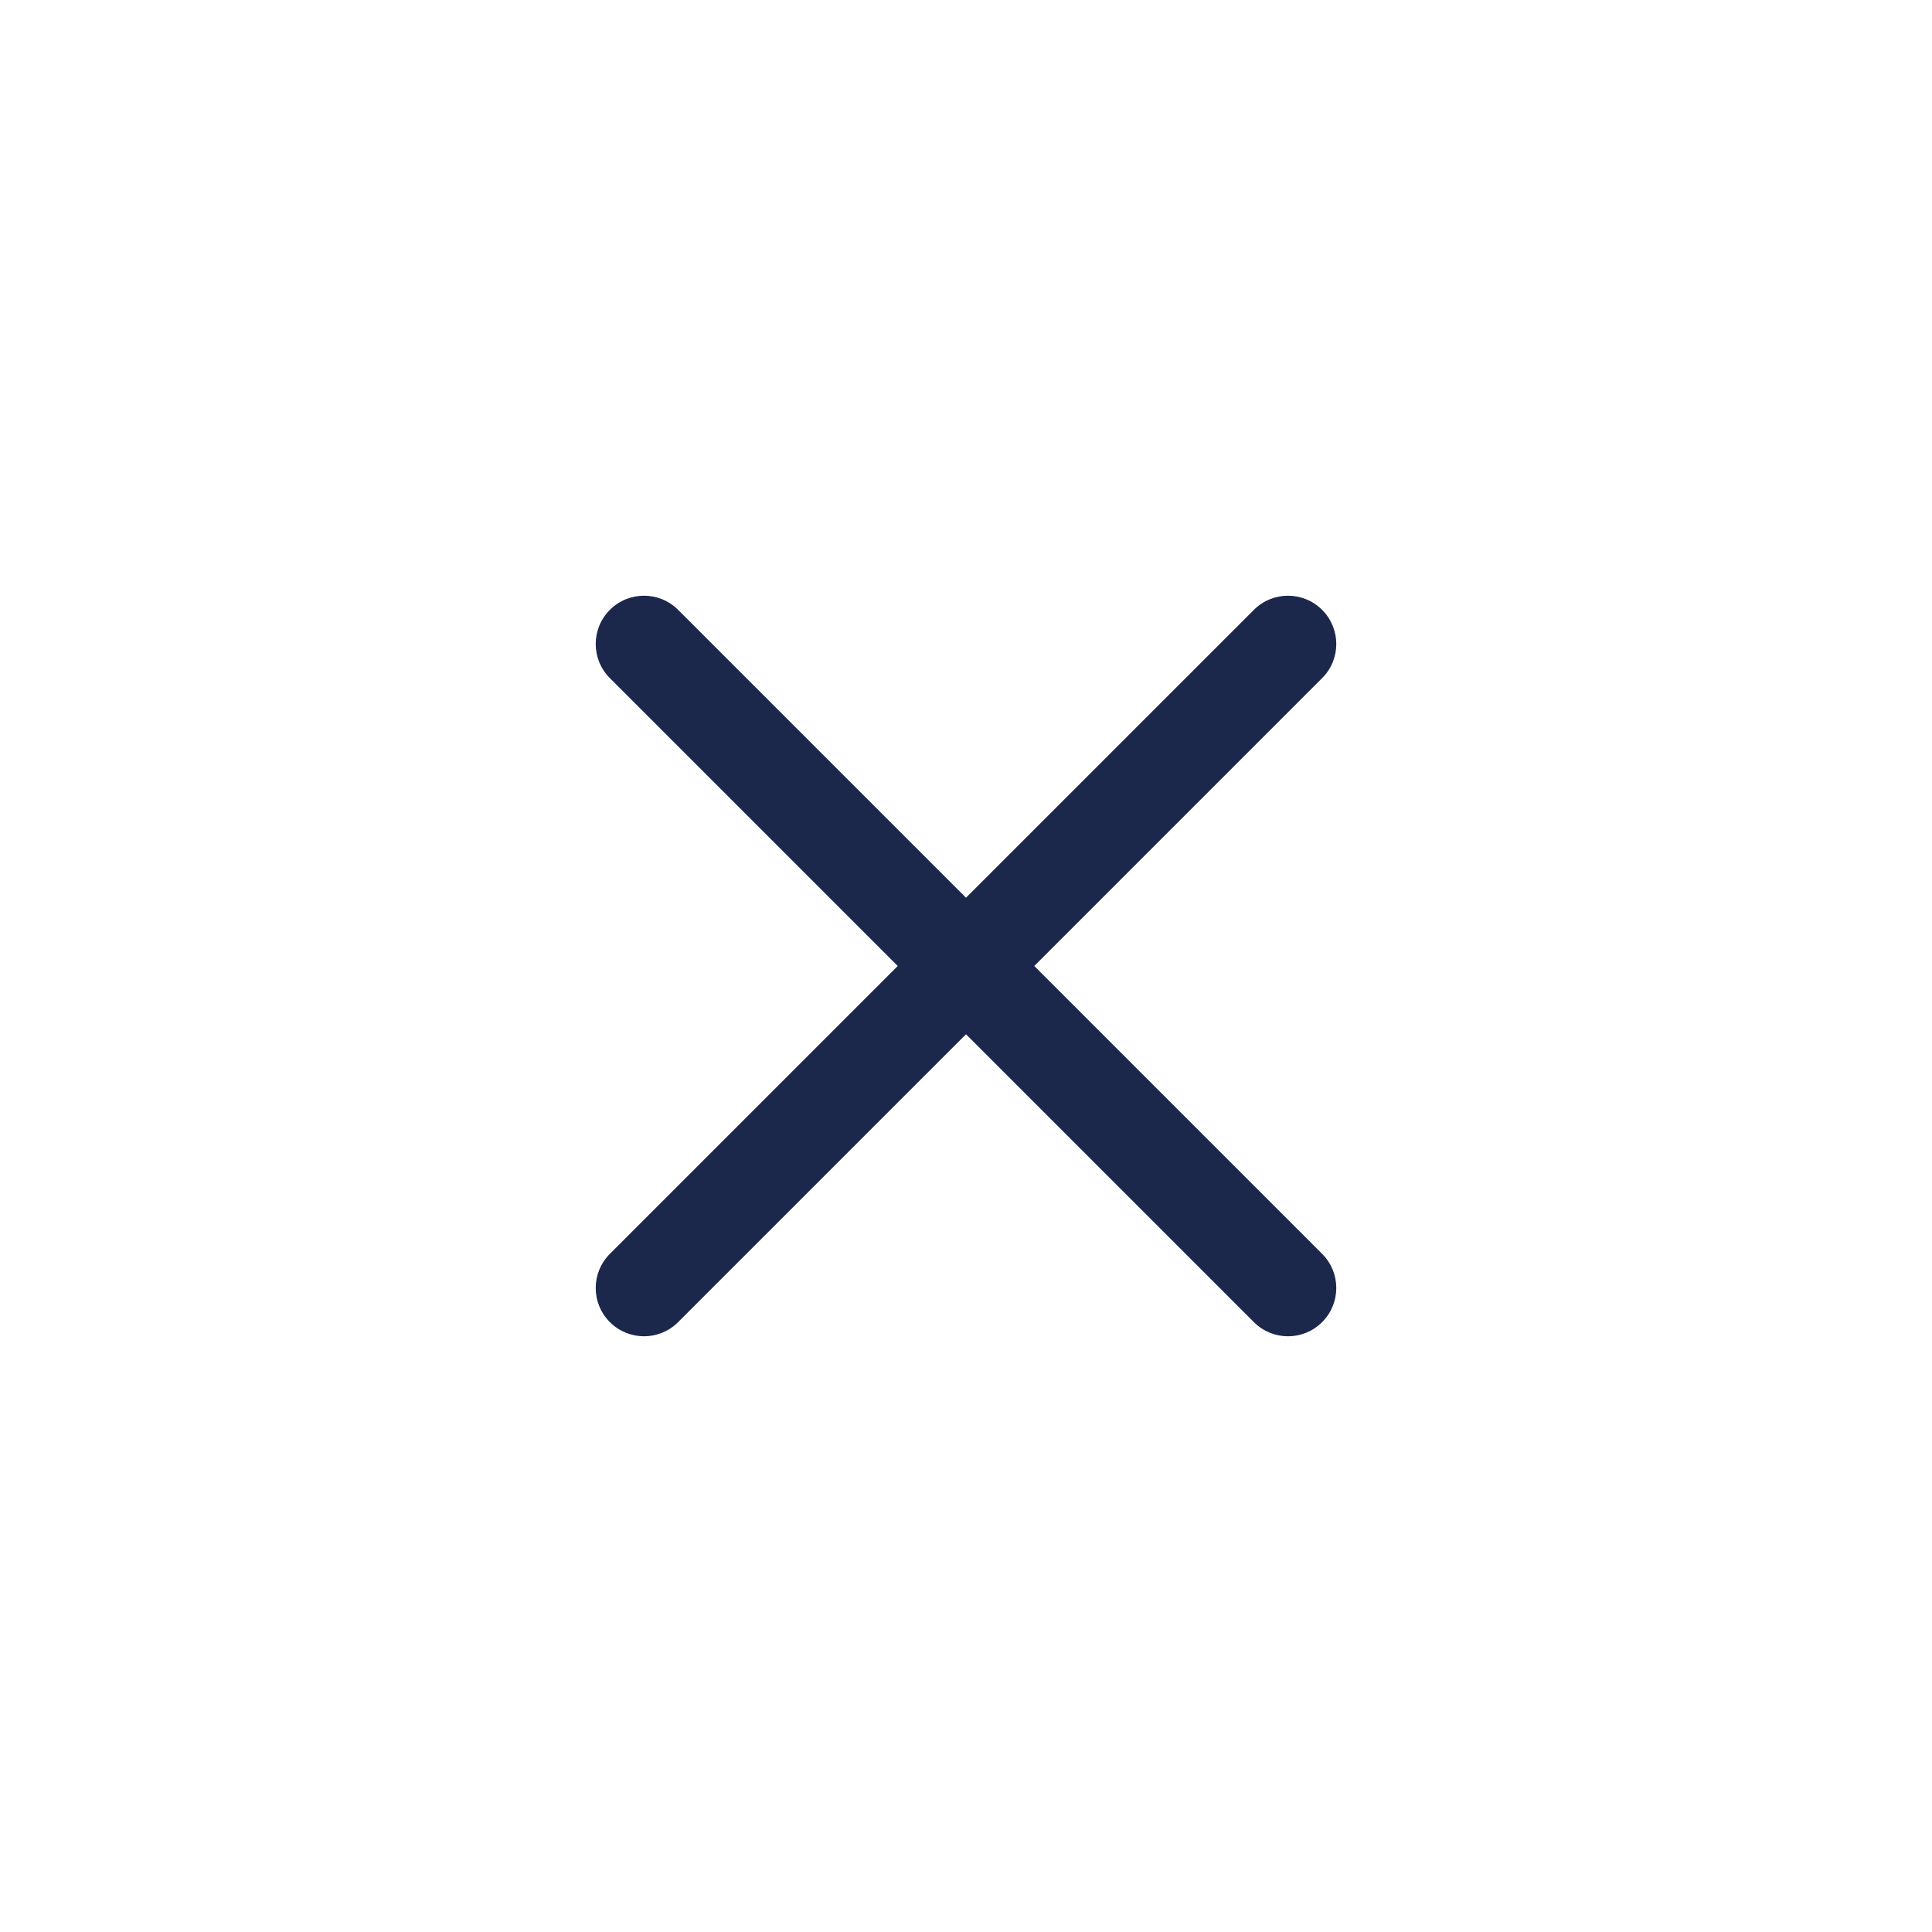 <svg width="30" height="30" viewBox="0 0 30 30" fill="none" xmlns="http://www.w3.org/2000/svg">
<path d="M20.53 10.53C20.823 10.238 20.823 9.763 20.53 9.47C20.237 9.177 19.762 9.177 19.47 9.47L20.53 10.53ZM9.47 19.47C9.177 19.763 9.177 20.237 9.47 20.53C9.763 20.823 10.237 20.823 10.53 20.53L9.47 19.47ZM10.53 9.47C10.237 9.177 9.763 9.177 9.47 9.47C9.177 9.763 9.177 10.237 9.47 10.53L10.53 9.47ZM19.47 20.53C19.762 20.823 20.237 20.823 20.53 20.53C20.823 20.237 20.823 19.762 20.53 19.47L19.47 20.53ZM19.47 9.47L9.47 19.47L10.53 20.53L20.53 10.53L19.47 9.47ZM9.47 10.53L19.47 20.53L20.53 19.47L10.53 9.47L9.47 10.53Z" fill="#1C274C"/>
</svg>
